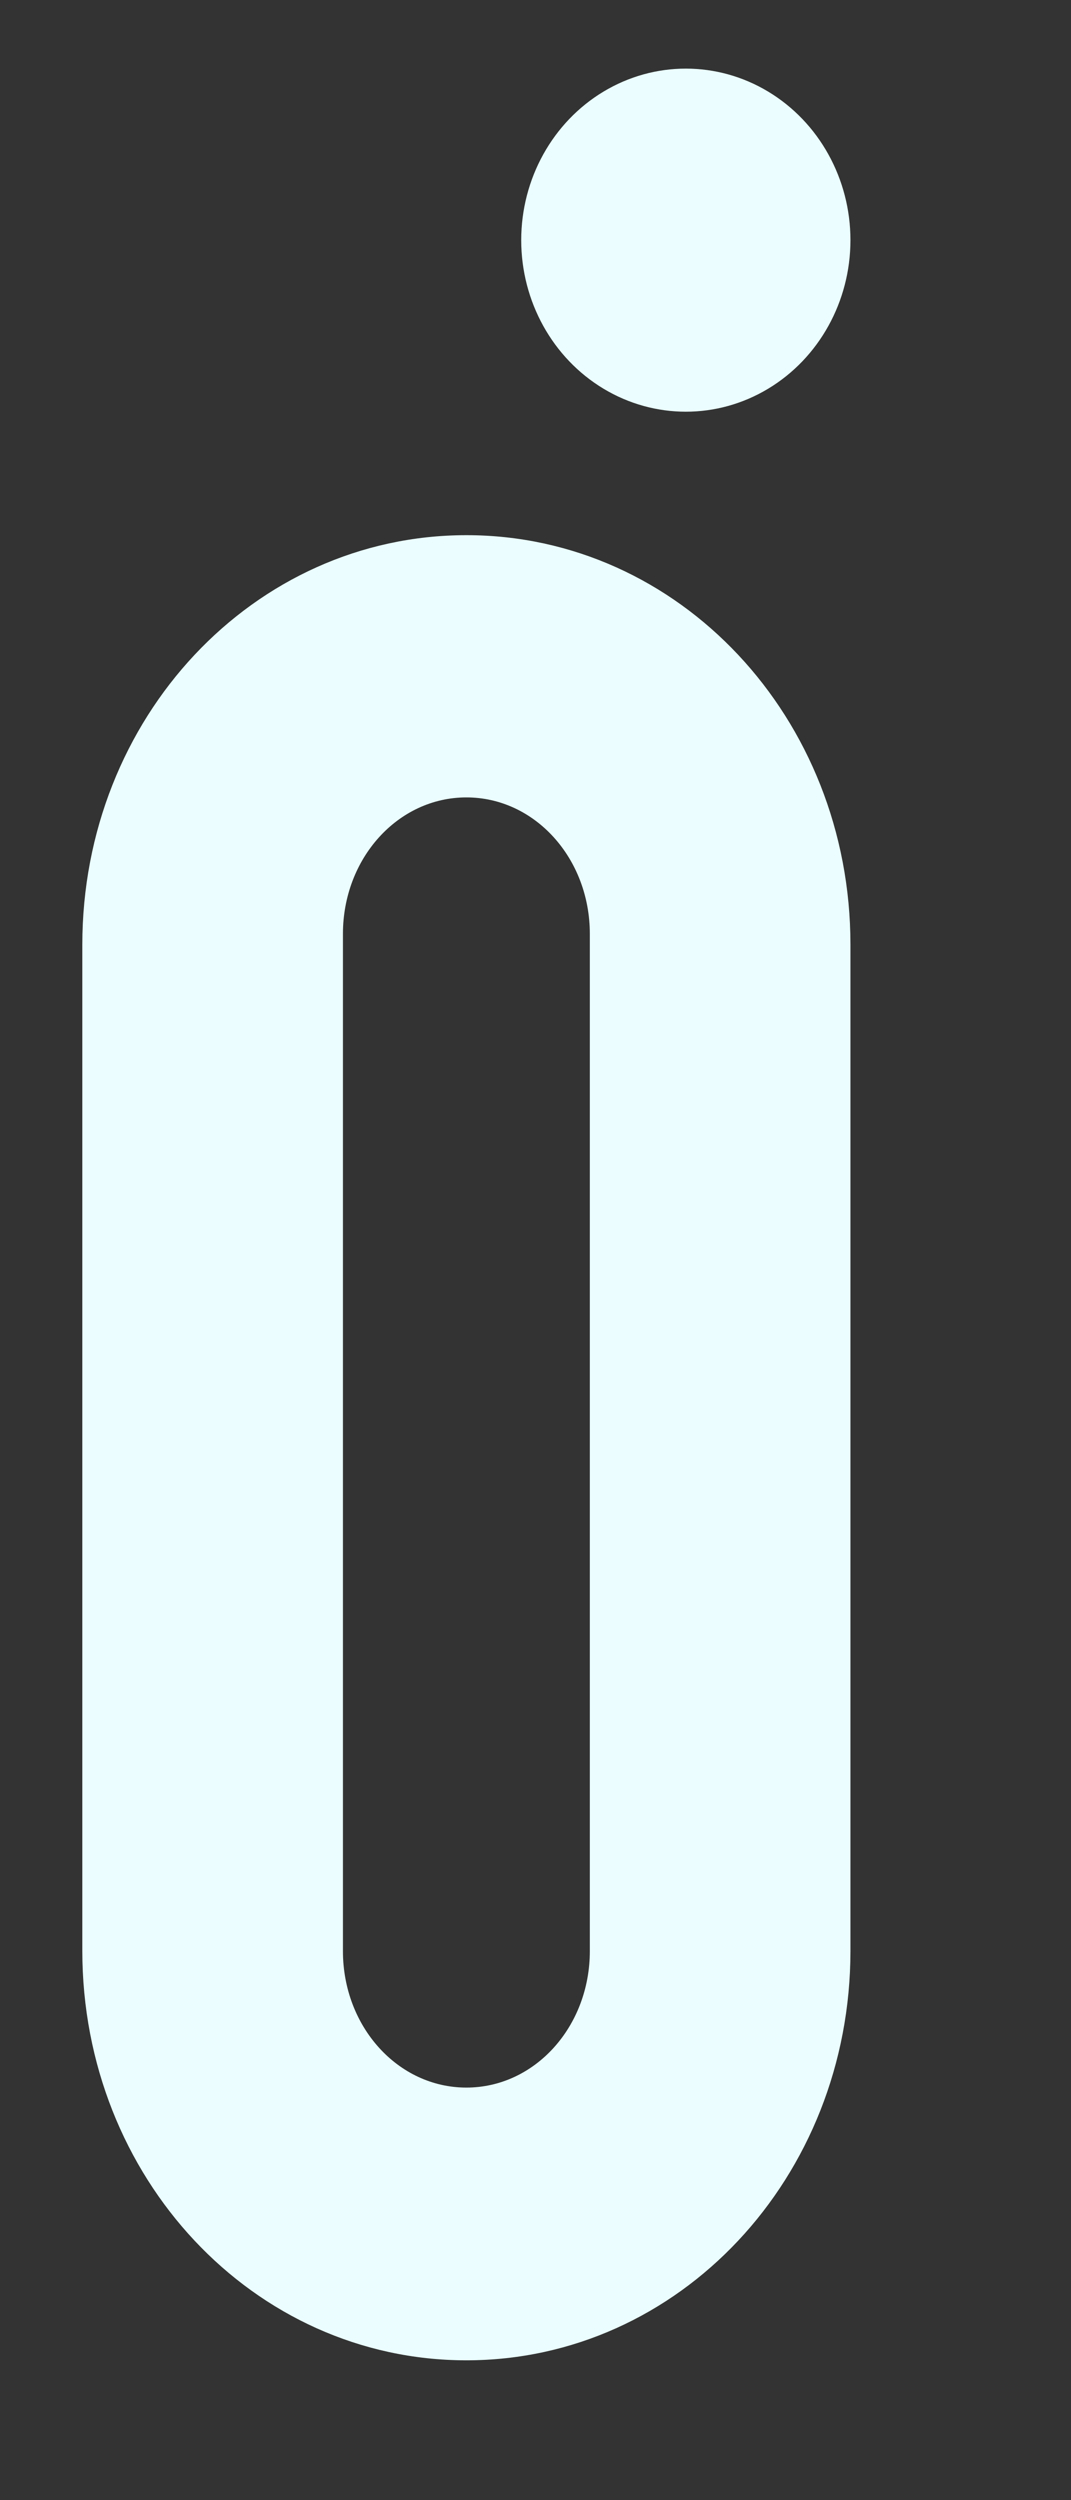 <?xml version="1.0" encoding="UTF-8" standalone="no"?>
<!-- Created with Inkscape (http://www.inkscape.org/) -->

<svg
   width="30mm"
   height="70mm"
   viewBox="0 0 30 70"
   version="1.1"
   id="svg1"
   sodipodi:docname="logo4.svg"
   inkscape:version="1.4 (86a8ad7, 2024-10-11)"
   xmlns:inkscape="http://www.inkscape.org/namespaces/inkscape"
   xmlns:sodipodi="http://sodipodi.sourceforge.net/DTD/sodipodi-0.dtd"
   xmlns="http://www.w3.org/2000/svg"
   xmlns:svg="http://www.w3.org/2000/svg">
  <rect x="0" y="0" width="30" height="70" fill="#333333" stroke="none"/>
  <sodipodi:namedview
     id="namedview1"
     pagecolor="#ffffff"
     bordercolor="#000000"
     borderopacity="0.25"
     inkscape:showpageshadow="2"
     inkscape:pageopacity="0.0"
     inkscape:pagecheckerboard="0"
     inkscape:deskcolor="#d1d1d1"
     inkscape:document-units="mm"
     inkscape:zoom="0.68862935"
     inkscape:cx="397.16576"
     inkscape:cy="336.17504"
     inkscape:window-width="1920"
     inkscape:window-height="991"
     inkscape:window-x="-9"
     inkscape:window-y="-9"
     inkscape:window-maximized="1"
     inkscape:current-layer="layer1" />
  <defs
     id="defs1" />
  <g
     inkscape:label="Layer 1"
     inkscape:groupmode="layer"
     id="layer1">
    <path
       id="rect1"
       style="fill:#ebfdfe;fill-opacity:1;stroke-width:0.231"
       d="m 13.064,14.984 c -5.96,0 -10.758,5.114 -10.758,11.466 v 28.17 c 0,6.352 4.798,11.465 10.758,11.465 5.96,0 10.758,-5.113 10.758,-11.465 V 26.45 c 0,-6.352 -4.798,-11.466 -10.758,-11.466 z m 0,7.342 c 1.916,0 3.458,1.705 3.458,3.822 v 28.479 c 0,2.117 -1.542,3.822 -3.458,3.822 -1.916,0 -3.458,-1.704 -3.458,-3.822 v -28.479 c 0,-2.117 1.542,-3.822 3.458,-3.822 z" />
    <ellipse
       style="fill:#ebfdfe;fill-opacity:1;stroke-width:0.203"
       id="path2"
       cx="19.211"
       cy="6.724"
       rx="4.611"
       ry="4.803" />
  </g>
</svg>
